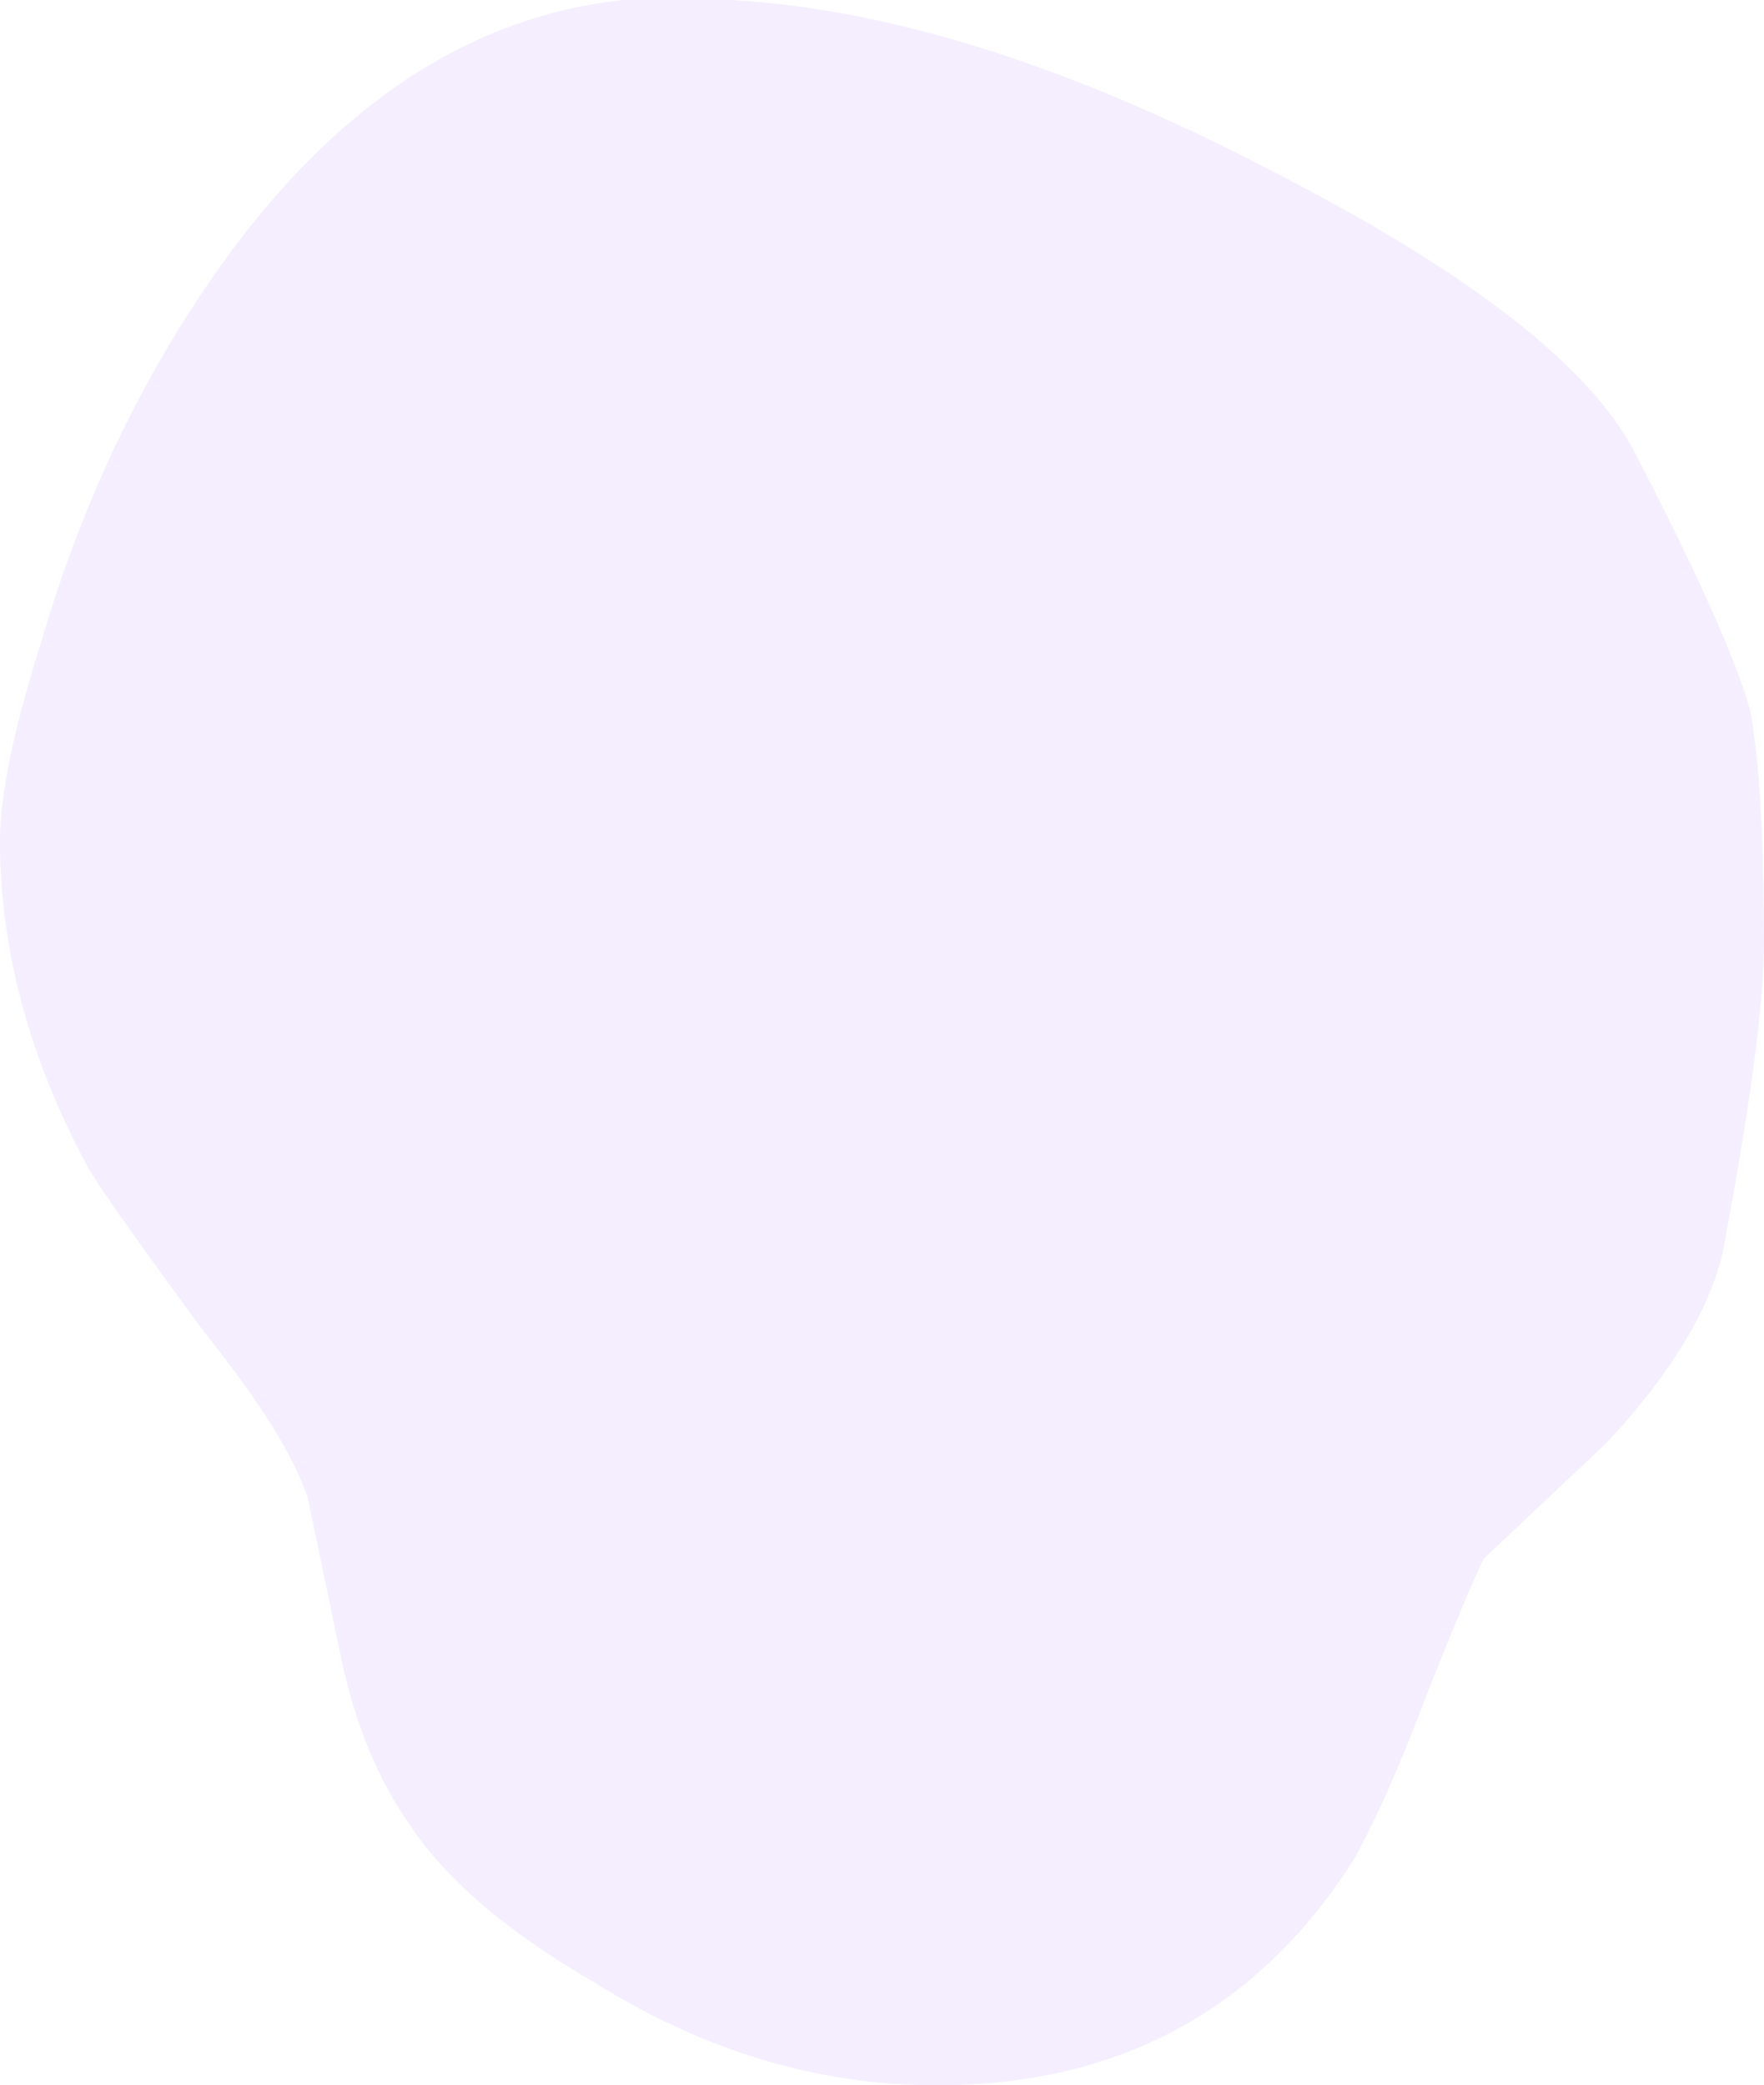 <?xml version="1.0" encoding="UTF-8" standalone="no"?>
<svg xmlns:ffdec="https://www.free-decompiler.com/flash" xmlns:xlink="http://www.w3.org/1999/xlink" ffdec:objectType="frame" height="106.75px" width="90.3px" xmlns="http://www.w3.org/2000/svg">
  <g transform="matrix(1.0, 0.0, 0.0, 1.0, 45.15, 106.75)">
    <use ffdec:characterId="134" height="15.25" transform="matrix(7.0, 0.0, 0.0, 7.0, -45.15, -106.75)" width="12.9" xlink:href="#shape0"/>
  </g>
  <defs>
    <g id="shape0" transform="matrix(1.0, 0.0, 0.0, 1.0, 6.45, 15.25)">
      <path d="M6.45 -8.35 Q6.45 -7.7 6.15 -6.1 6.0 -5.45 5.3 -4.7 L4.4 -3.85 Q4.3 -3.65 4.0 -2.9 3.7 -2.1 3.45 -1.65 2.4 0.0 0.4 0.0 -0.9 0.0 -2.1 -0.75 -3.05 -1.3 -3.45 -1.9 -3.8 -2.4 -3.95 -3.1 L-4.2 -4.3 Q-4.35 -4.75 -4.95 -5.5 -5.65 -6.45 -5.8 -6.7 -6.45 -7.9 -6.45 -9.1 -6.45 -9.6 -6.15 -10.55 -5.8 -11.75 -5.2 -12.75 -3.55 -15.5 -1.1 -15.25 0.65 -15.15 2.85 -14.0 5.0 -12.9 5.5 -11.95 6.2 -10.6 6.35 -10.05 6.45 -9.5 6.45 -8.35" fill="#ece2ff" fill-opacity="0.588" fill-rule="evenodd" stroke="none"/>
    </g>
  </defs>
</svg>
